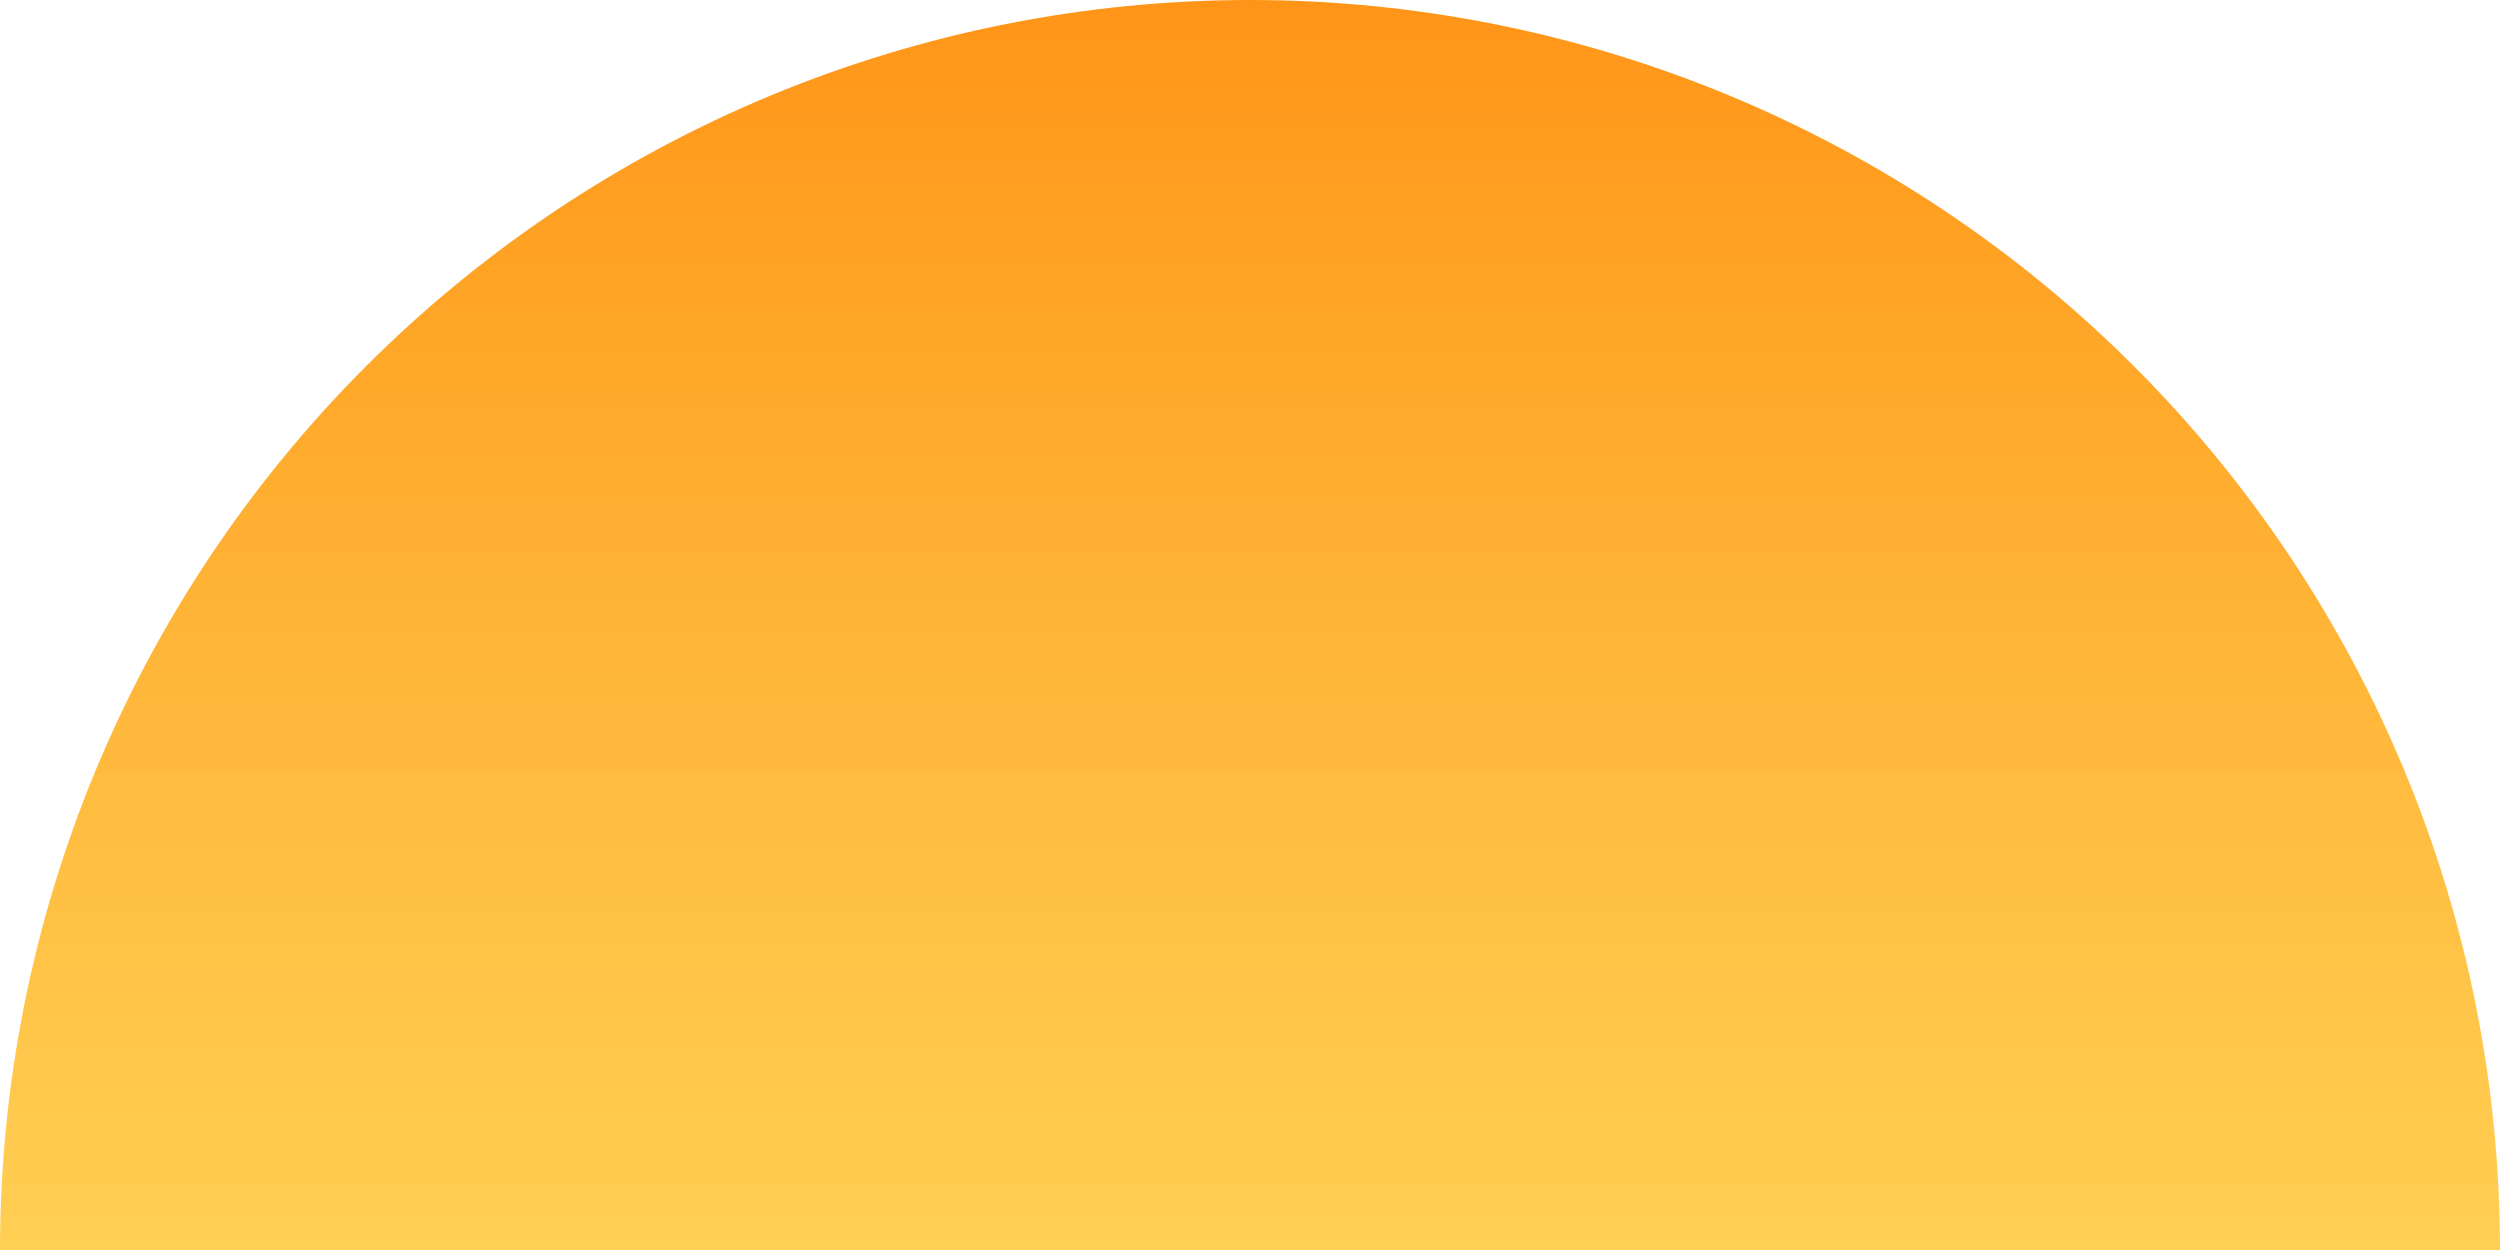 <svg width="40" height="20" viewBox="0 0 40 20" fill="none" xmlns="http://www.w3.org/2000/svg">
<path d="M40 20C40 17.374 39.483 14.773 38.478 12.346C37.472 9.92 35.999 7.715 34.142 5.858C32.285 4.001 30.08 2.527 27.654 1.522C25.227 0.517 22.626 -1.14805e-07 20 0C17.374 1.14805e-07 14.773 0.517 12.346 1.522C9.92 2.527 7.715 4.001 5.858 5.858C4.001 7.715 2.527 9.92 1.522 12.346C0.517 14.773 -2.2961e-07 17.374 0 20L20 20H40Z" fill="url(#paint0_linear_2678_2177)"/>
<defs>
<linearGradient id="paint0_linear_2678_2177" x1="20" y1="0" x2="20" y2="20" gradientUnits="userSpaceOnUse">
<stop stop-color="#FF9518"/>
<stop offset="1" stop-color="#FFC329" stop-opacity="0.8"/>
</linearGradient>
</defs>
</svg>
